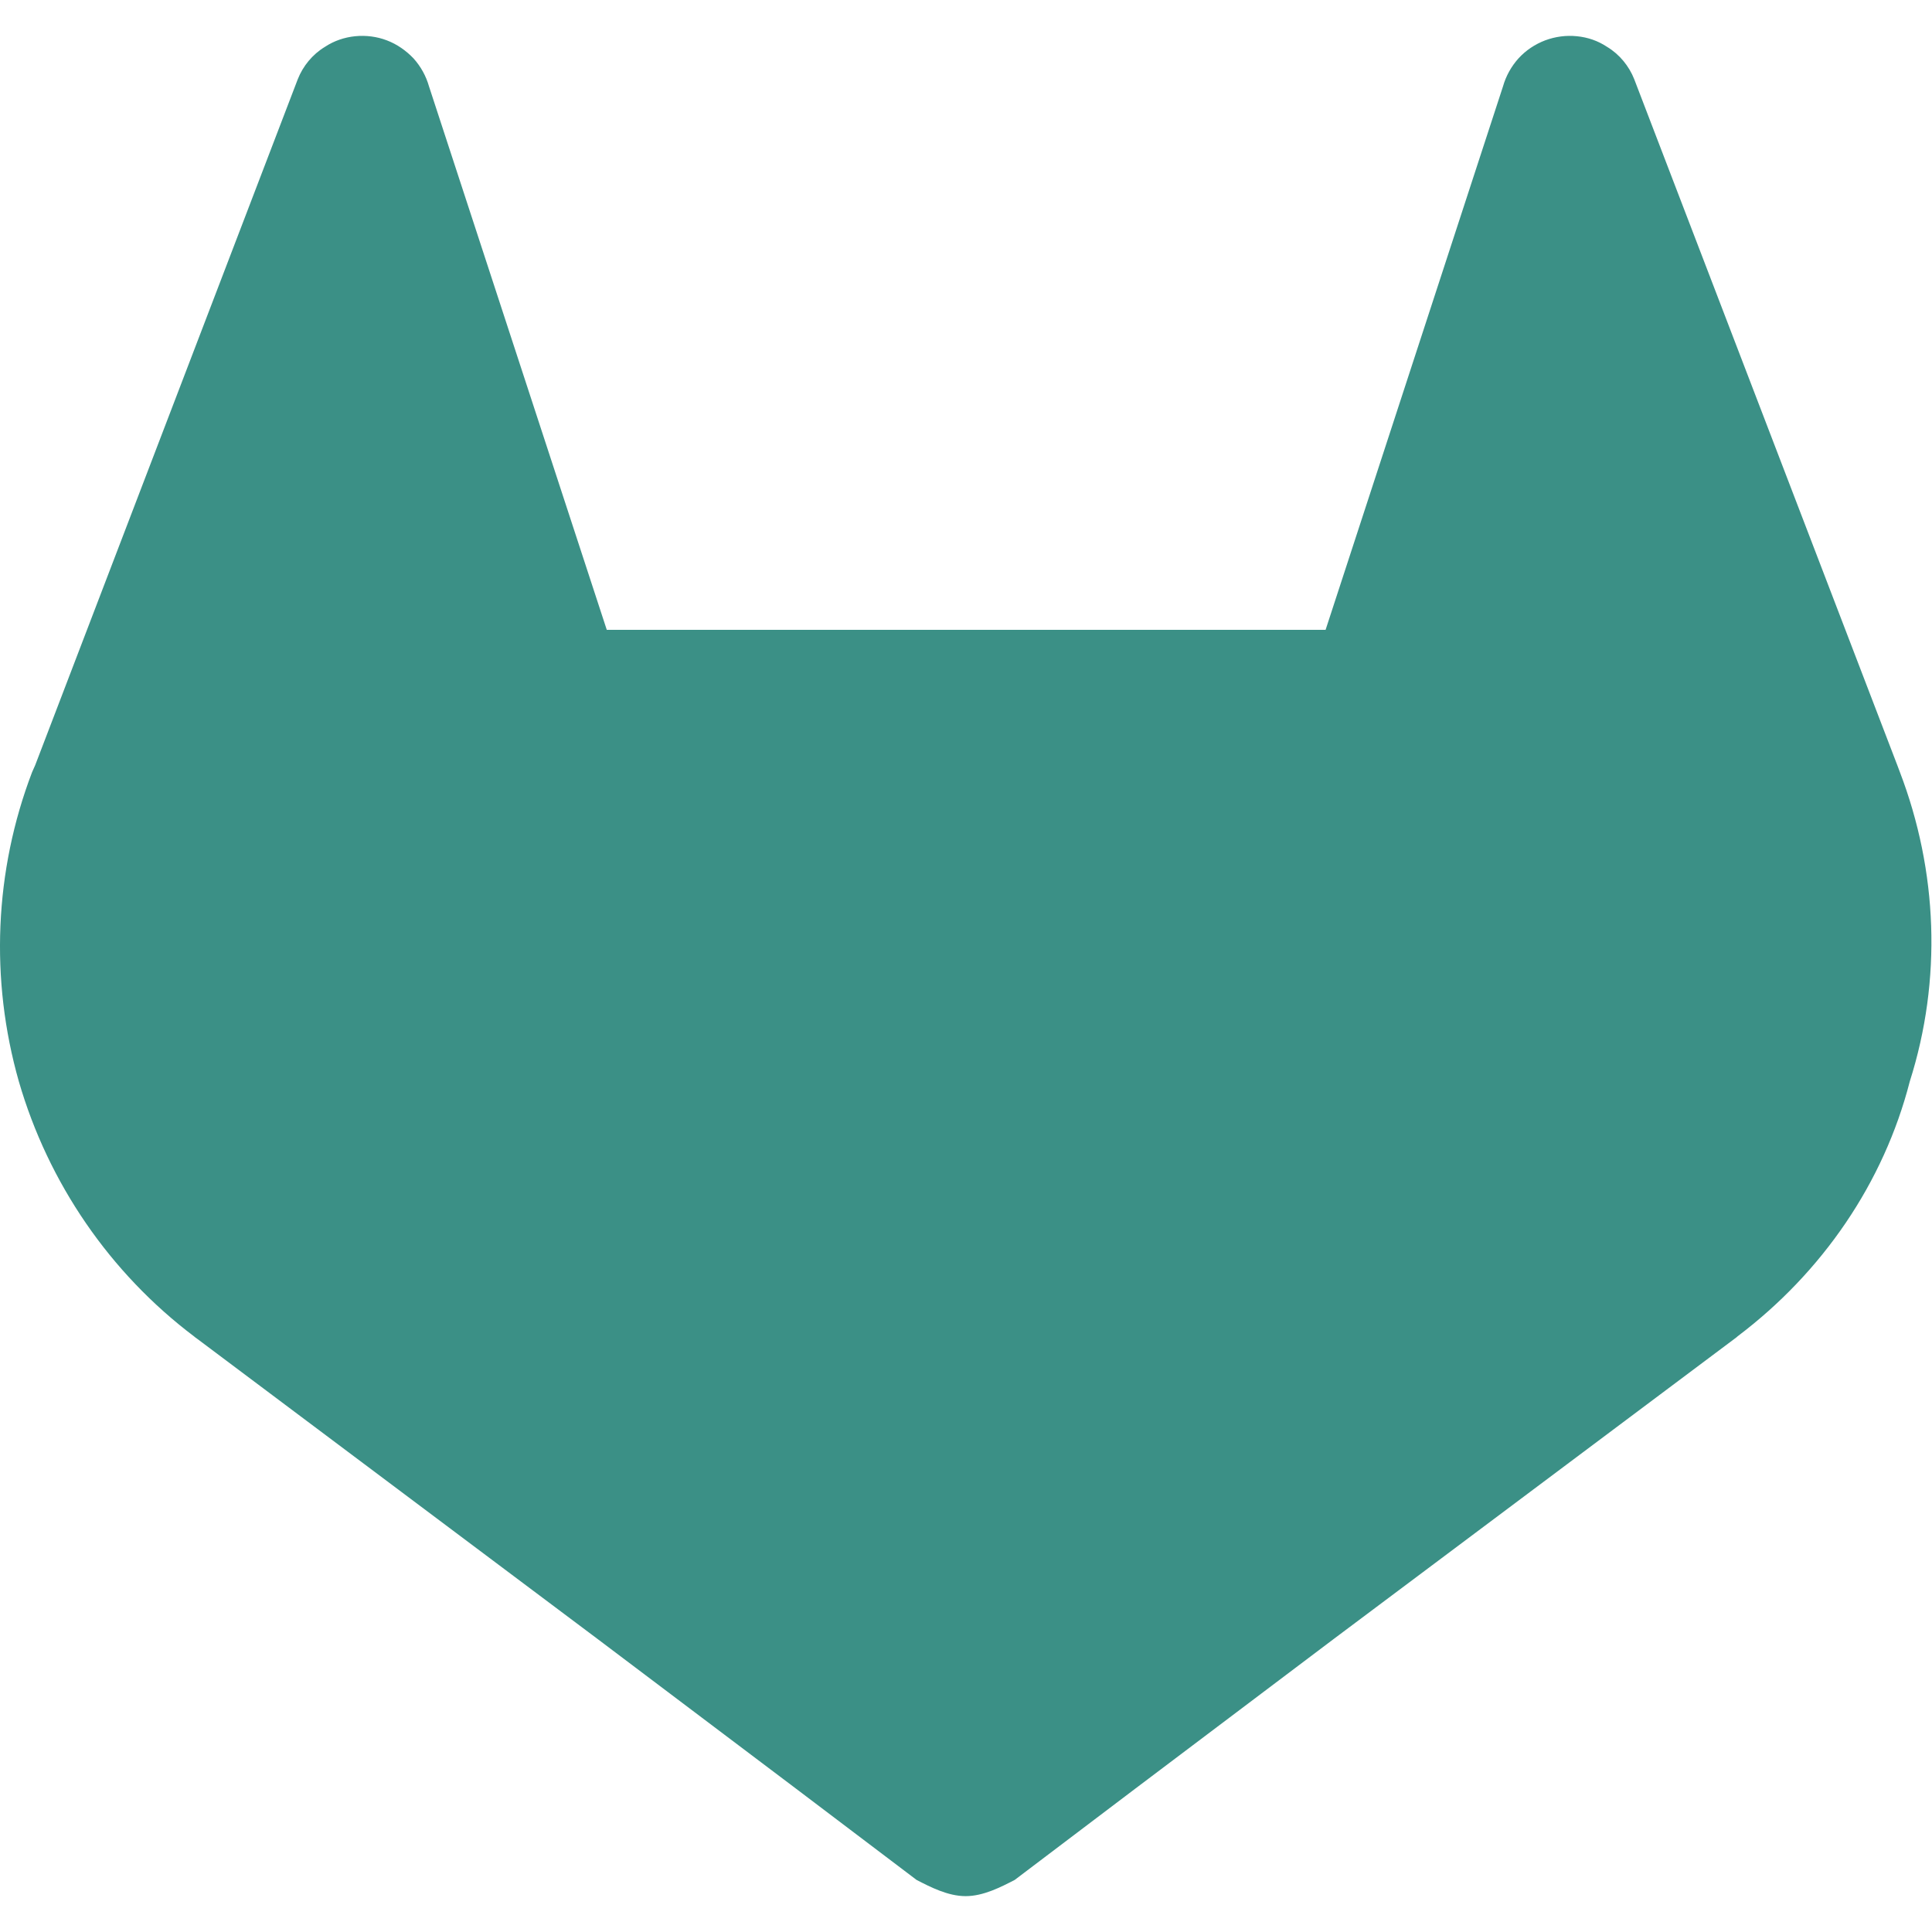 <svg width="16" height="16" viewBox="0 0 16 16" fill="none" xmlns="http://www.w3.org/2000/svg">
<g clip-path="url(#clip0_25_498)">
<path d="M15.734 6.394L15.713 6.338L13.534 0.656C13.491 0.547 13.412 0.45 13.309 0.388C13.234 0.338 13.15 0.309 13.059 0.3C12.969 0.291 12.881 0.303 12.797 0.334C12.713 0.366 12.637 0.416 12.575 0.484C12.516 0.55 12.472 0.628 12.447 0.716L10.978 5.216H5.025L3.553 0.716C3.528 0.628 3.484 0.55 3.425 0.484C3.363 0.419 3.288 0.366 3.203 0.334C3.122 0.303 3.031 0.291 2.941 0.3C2.853 0.309 2.766 0.338 2.691 0.388C2.588 0.45 2.509 0.547 2.466 0.656L0.291 6.338L0.266 6.394C-0.047 7.213 -0.084 8.113 0.156 8.956C0.4 9.797 0.909 10.541 1.609 11.069L1.616 11.075L1.634 11.088L4.947 13.572L6.591 14.812L7.591 15.569C7.706 15.628 7.85 15.703 7.997 15.703C8.144 15.703 8.288 15.628 8.403 15.569L9.403 14.812L11.047 13.572L14.381 11.075L14.391 11.066C15.091 10.537 15.6 9.797 15.816 8.956C16.084 8.113 16.047 7.213 15.734 6.394Z" fill="#3B9086"/>
</g>
<defs>
<clipPath id="clip0_25_498">
<rect width="16" height="16" fill="white"/>
</clipPath>
</defs>
</svg>
